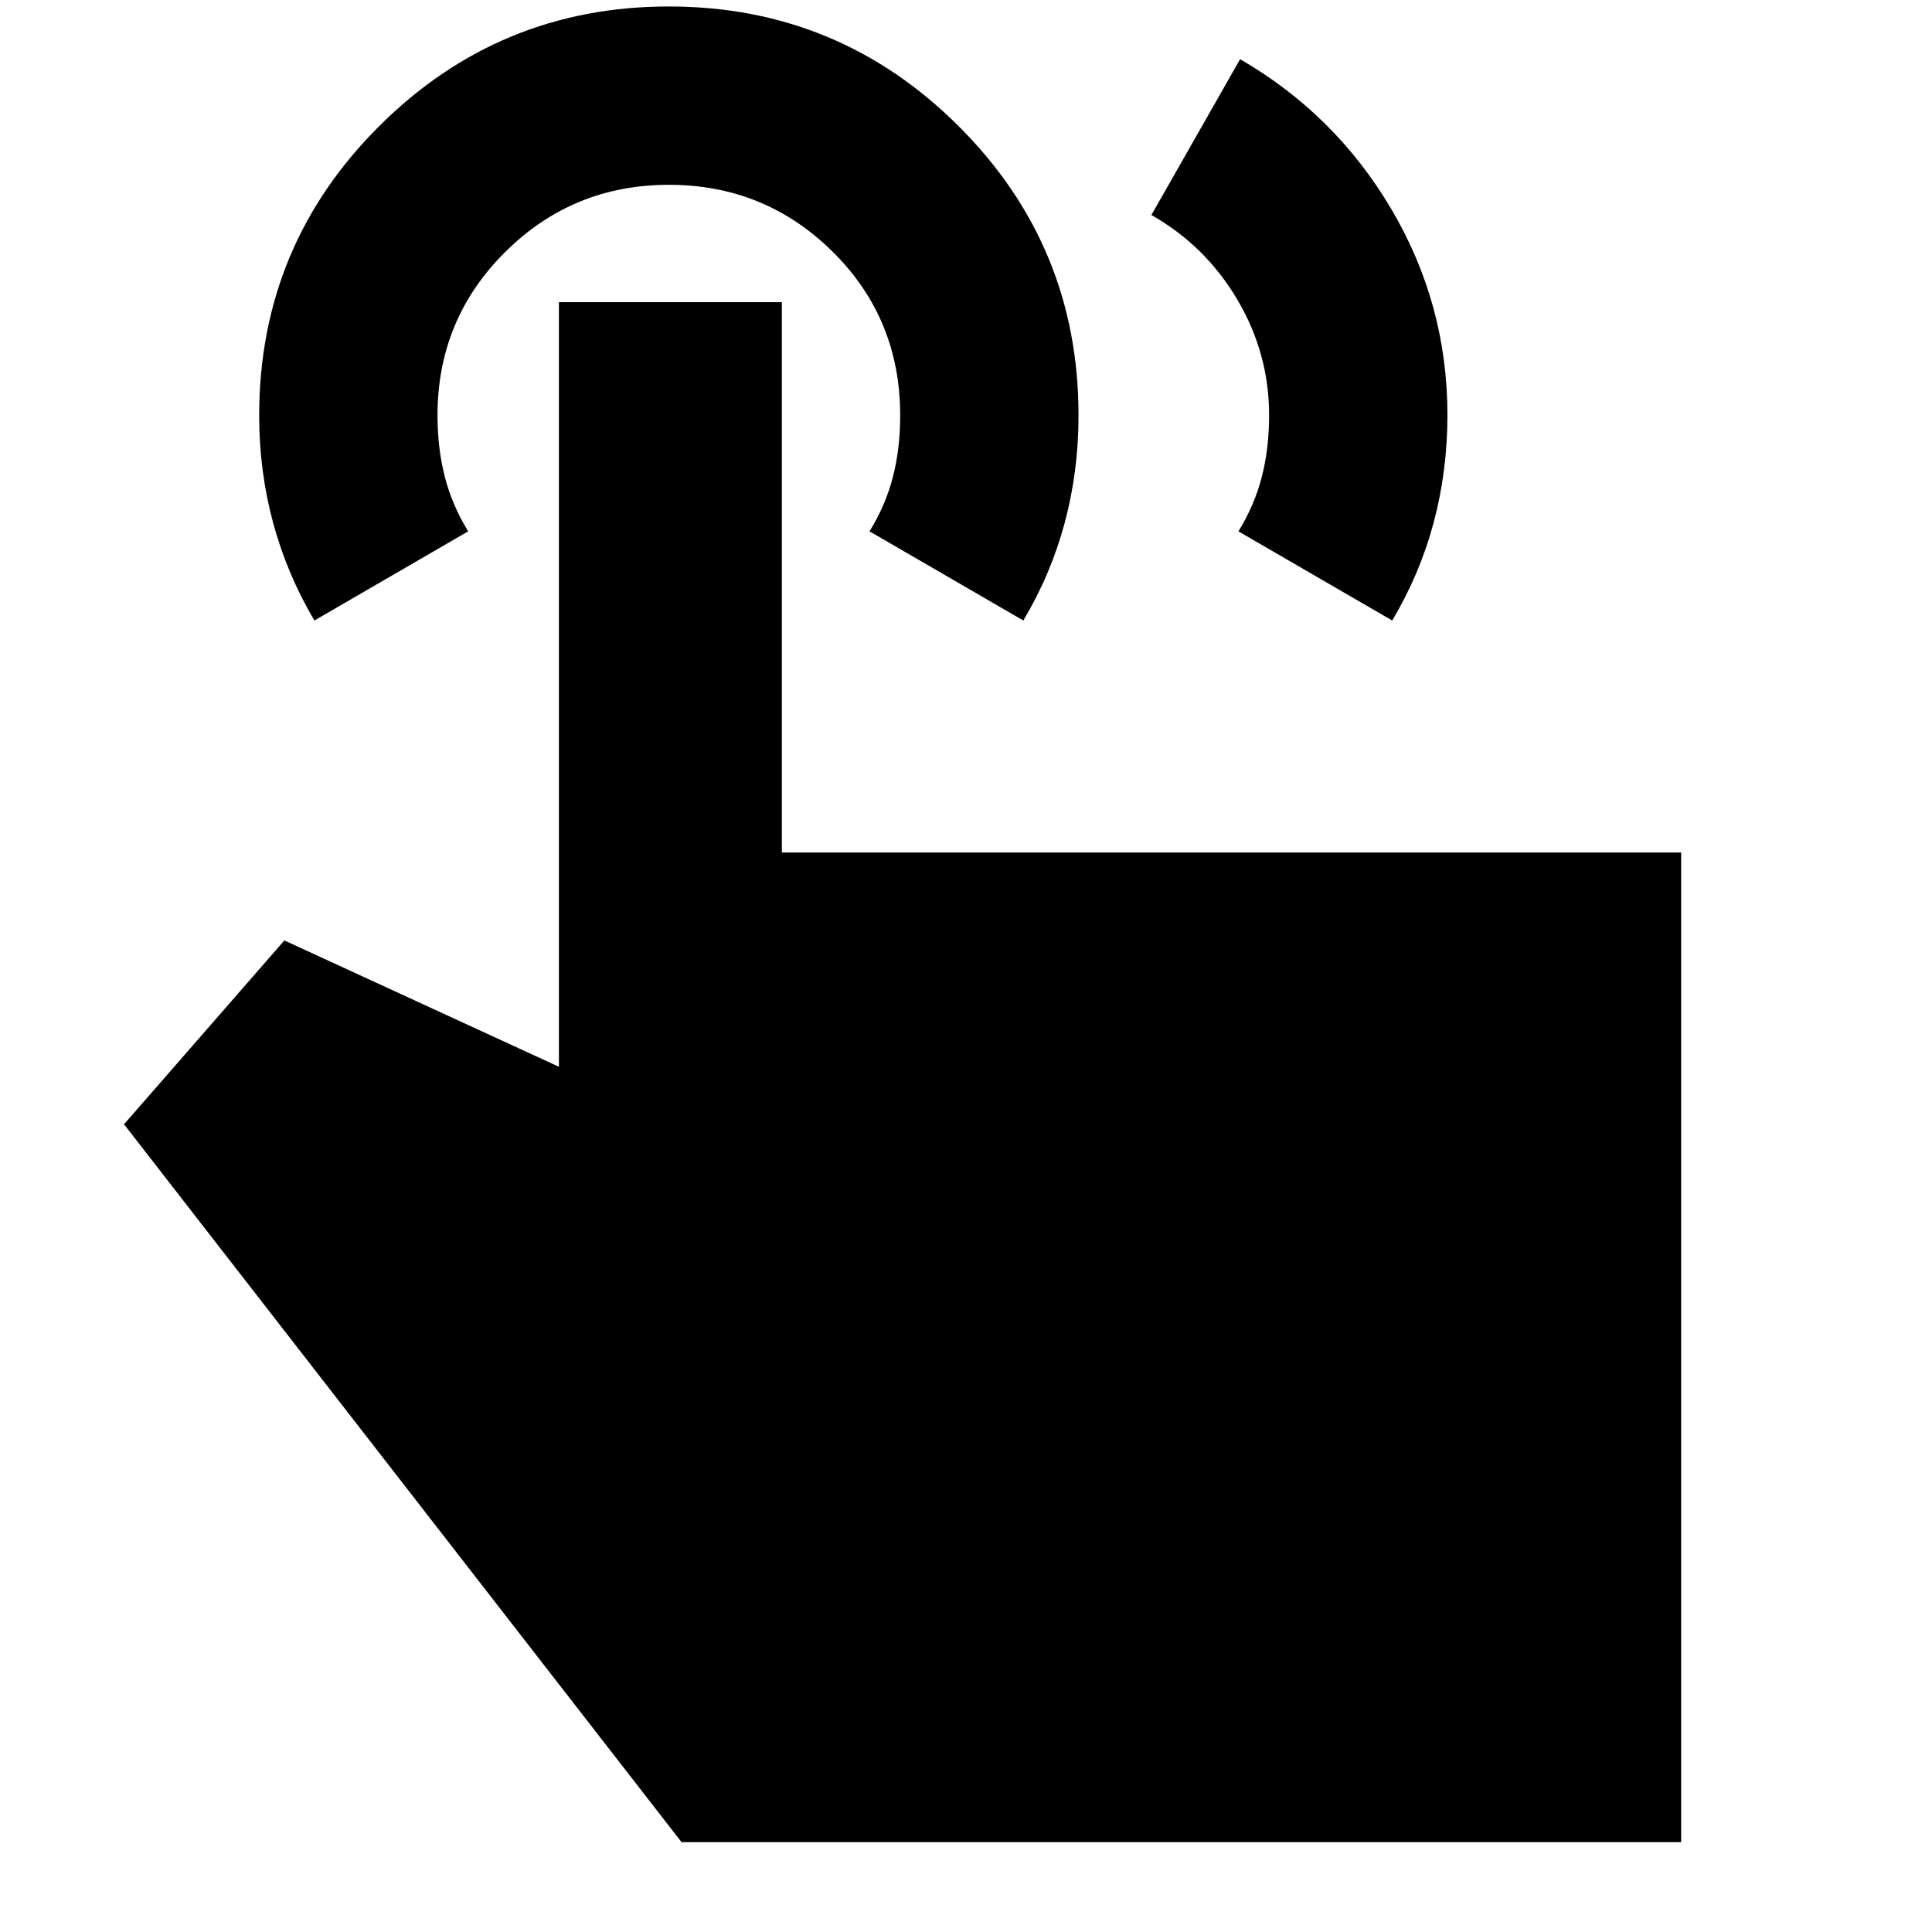 <svg xmlns="http://www.w3.org/2000/svg" height="24" viewBox="0 -960 960 960" width="24"><path d="m572.13-853.17 44.07-77.42q47.39 27.44 75.2 74.59 27.82 47.15 27.82 102.17 0 27.98-6.87 53.59-6.88 25.61-20.57 48.57l-76.41-44.31q8-13 11.62-27.09 3.62-14.09 3.62-30.62 0-30.77-15.82-57.49-15.82-26.72-42.66-41.99ZM835.35-44.65h-496.7L61.63-401.35l79.67-91.35 136.42 62.77v-379.92H388.5v273.46h446.85v491.74ZM156.22-651.67q-13.58-22.95-20.51-48.57-6.93-25.62-6.93-53.22 0-84.39 59.63-143.86 59.62-59.46 143.95-59.46 84.32 0 143.94 59.43 59.61 59.43 59.61 143.76 0 27.81-6.87 53.39-6.87 25.59-20.56 48.53l-76.41-44.31q8-13 11.61-27.04 3.62-14.05 3.62-30.52 0-48.22-33.6-81.42-33.61-33.21-81.35-33.21-47.74 0-81.35 33.42-33.61 33.42-33.61 81.16 0 16.31 3.62 30.46 3.62 14.15 11.62 27.15l-76.41 44.31Z"/></svg>